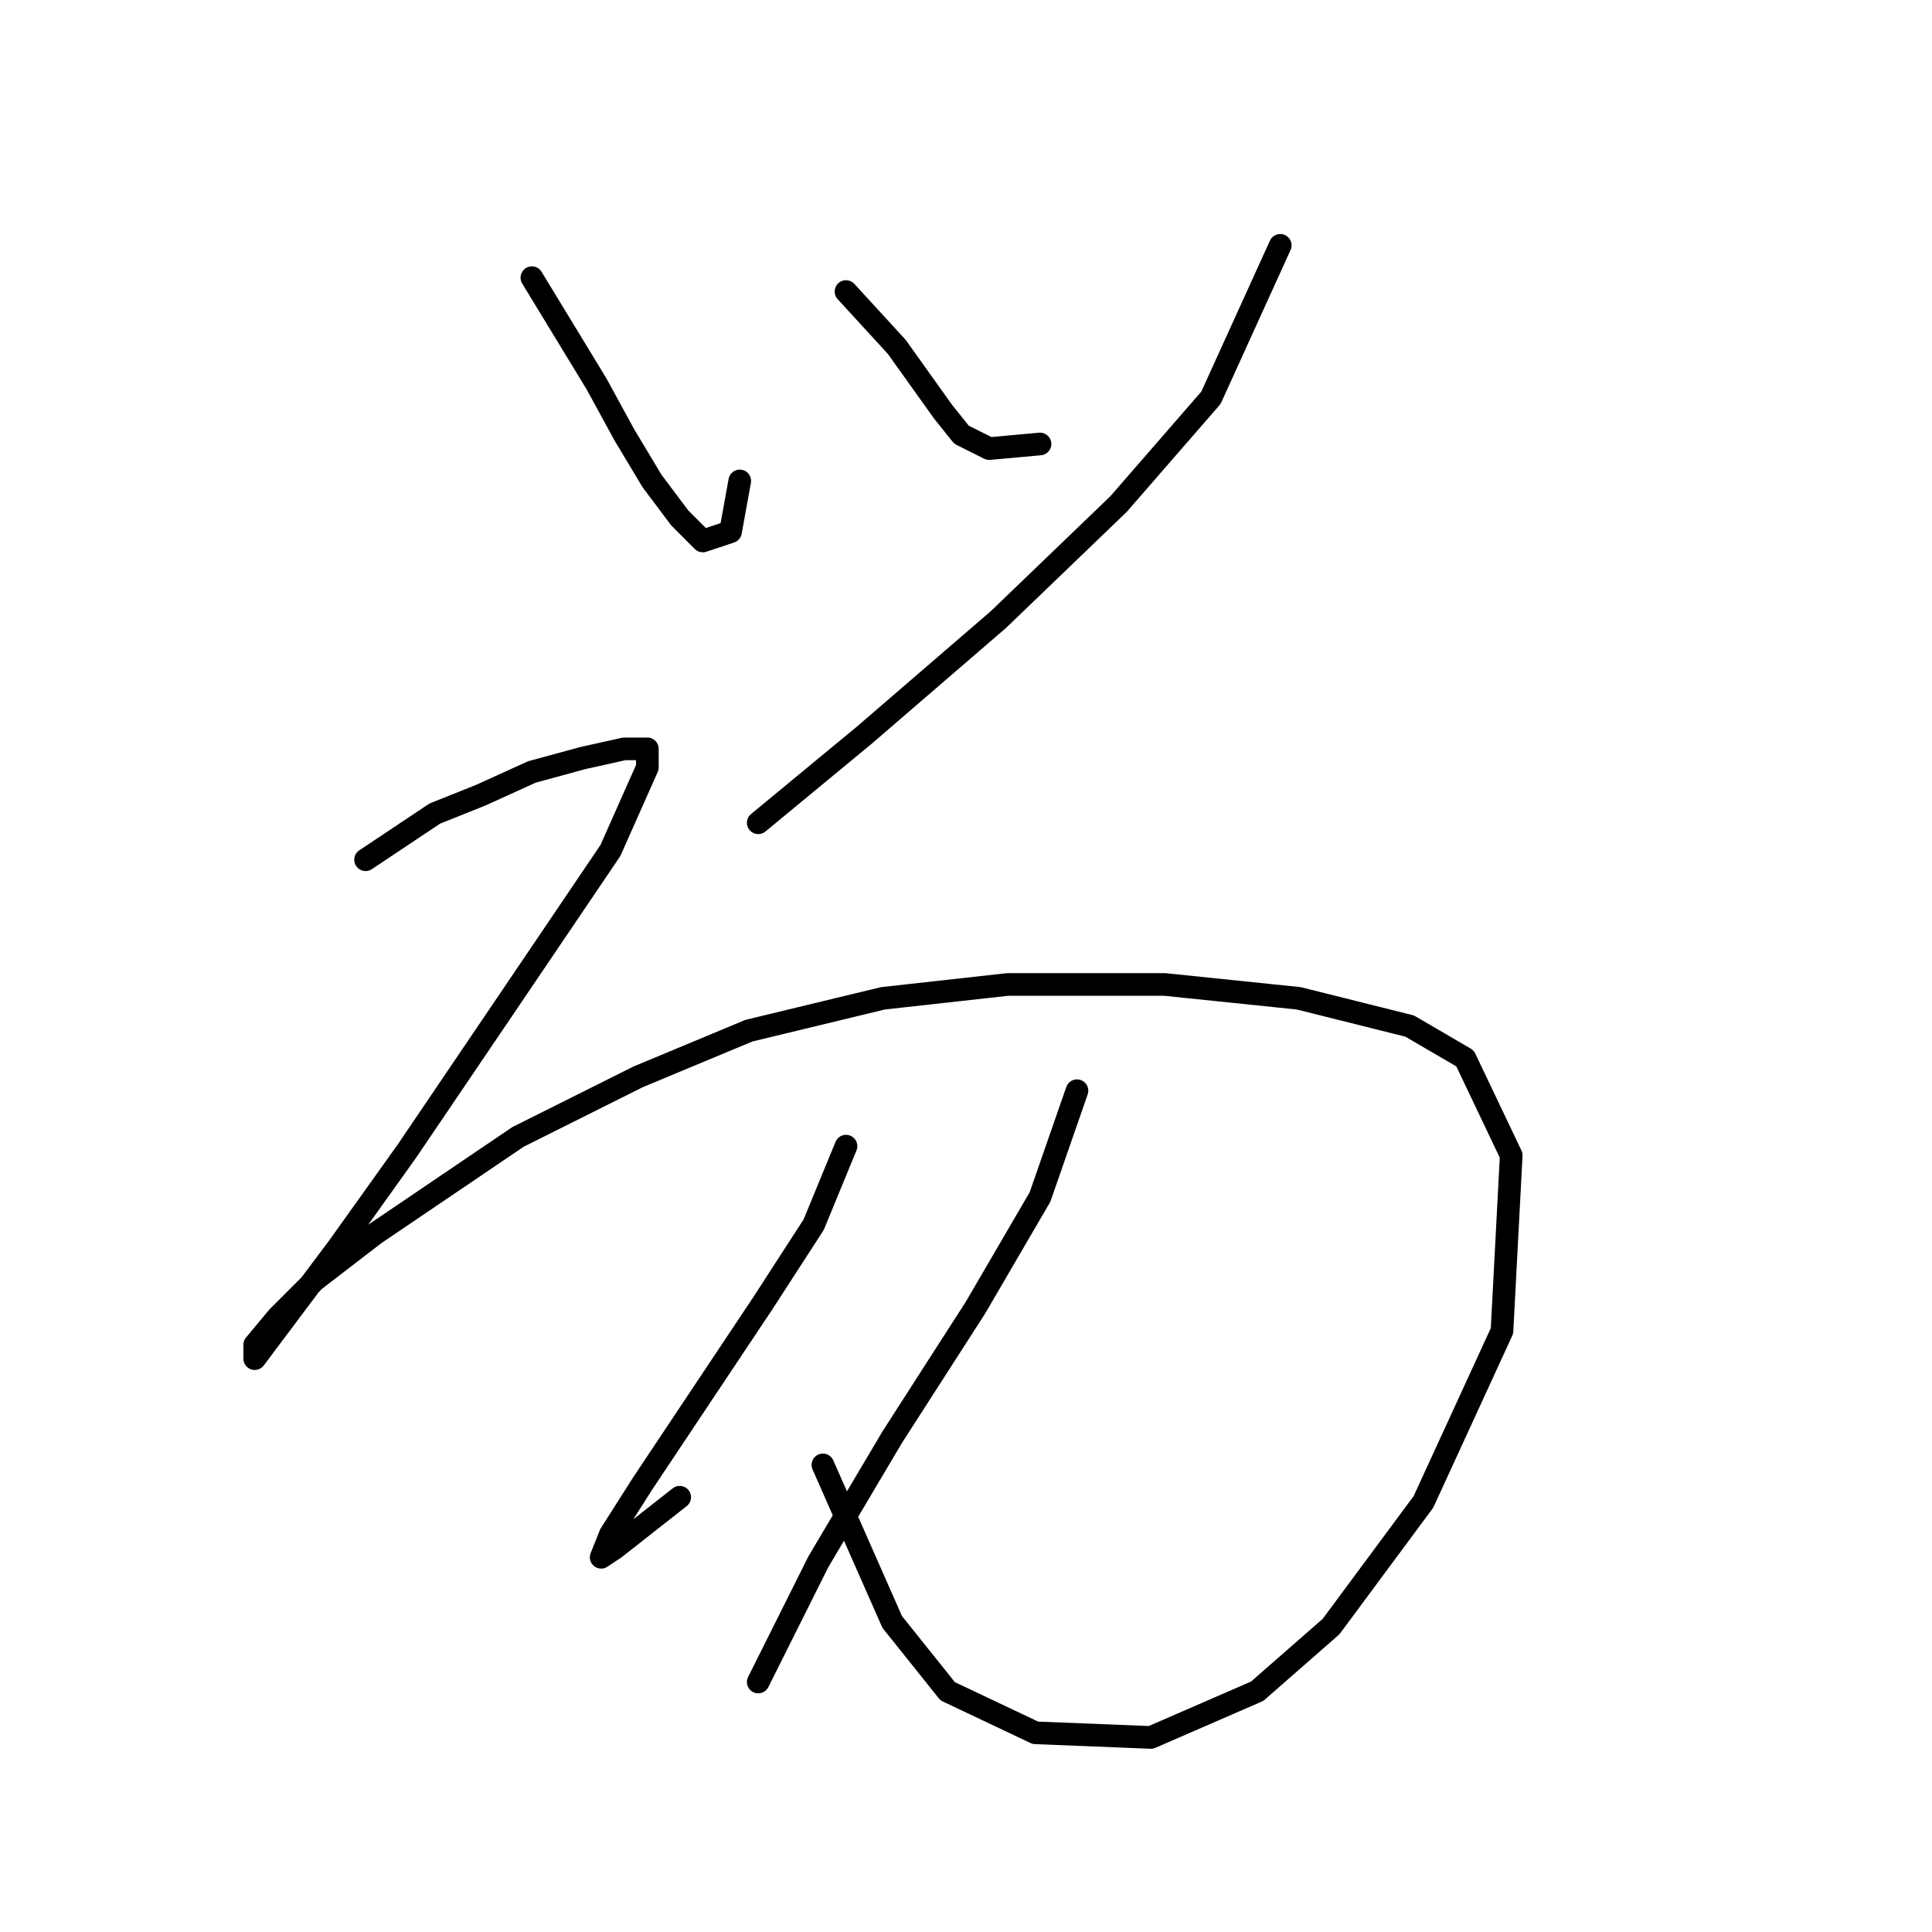 <?xml version="1.0" standalone="no"?>
    <svg width="256" height="256" xmlns="http://www.w3.org/2000/svg" version="1.1">
    <polyline stroke="black" stroke-width="3" stroke-linecap="round" fill="transparent" stroke-linejoin="round" points="70.477 36.793 79.046 50.871 82.719 57.604 86.392 63.726 90.064 68.622 93.125 71.683 96.798 70.459 98.022 63.726 98.022 63.726 " />
        <polyline stroke="black" stroke-width="3" stroke-linecap="round" fill="transparent" stroke-linejoin="round" points="112.1 38.629 118.834 45.974 121.894 50.259 124.955 54.544 127.403 57.604 131.076 59.441 137.809 58.829 137.809 58.829 " />
        <polyline stroke="black" stroke-width="3" stroke-linecap="round" fill="transparent" stroke-linejoin="round" points="169.639 32.508 160.457 52.707 148.215 66.786 132.3 82.089 114.549 97.392 100.47 109.022 100.47 109.022 " />
        <polyline stroke="black" stroke-width="3" stroke-linecap="round" fill="transparent" stroke-linejoin="round" points="48.441 113.919 57.622 107.798 63.744 105.349 70.477 102.289 77.21 100.452 82.719 99.228 85.78 99.228 85.78 101.677 80.883 112.695 66.804 133.506 53.95 152.482 44.768 165.336 39.259 172.682 35.586 177.579 33.75 180.027 33.75 180.027 33.75 178.191 36.811 174.518 41.707 169.621 49.665 163.5 68.64 150.646 84.555 142.688 99.246 136.567 116.997 132.282 133.524 130.446 154.336 130.446 172.088 132.282 186.778 135.955 194.124 140.24 200.245 153.094 199.021 176.354 188.615 199.003 176.372 215.53 166.579 224.099 152.5 230.22 137.197 229.608 125.567 224.099 118.222 214.918 109.04 194.106 109.04 194.106 " />
        <polyline stroke="black" stroke-width="3" stroke-linecap="round" fill="transparent" stroke-linejoin="round" points="112.1 151.87 107.816 162.276 101.082 172.682 92.513 185.536 85.168 196.554 80.883 203.287 79.659 206.348 81.495 205.124 90.064 198.39 90.064 198.39 " />
        <polyline stroke="black" stroke-width="3" stroke-linecap="round" fill="transparent" stroke-linejoin="round" points="142.706 144.524 137.809 158.603 129.24 173.294 118.222 190.433 108.428 206.96 100.47 222.875 100.47 222.875 " />
        </svg>